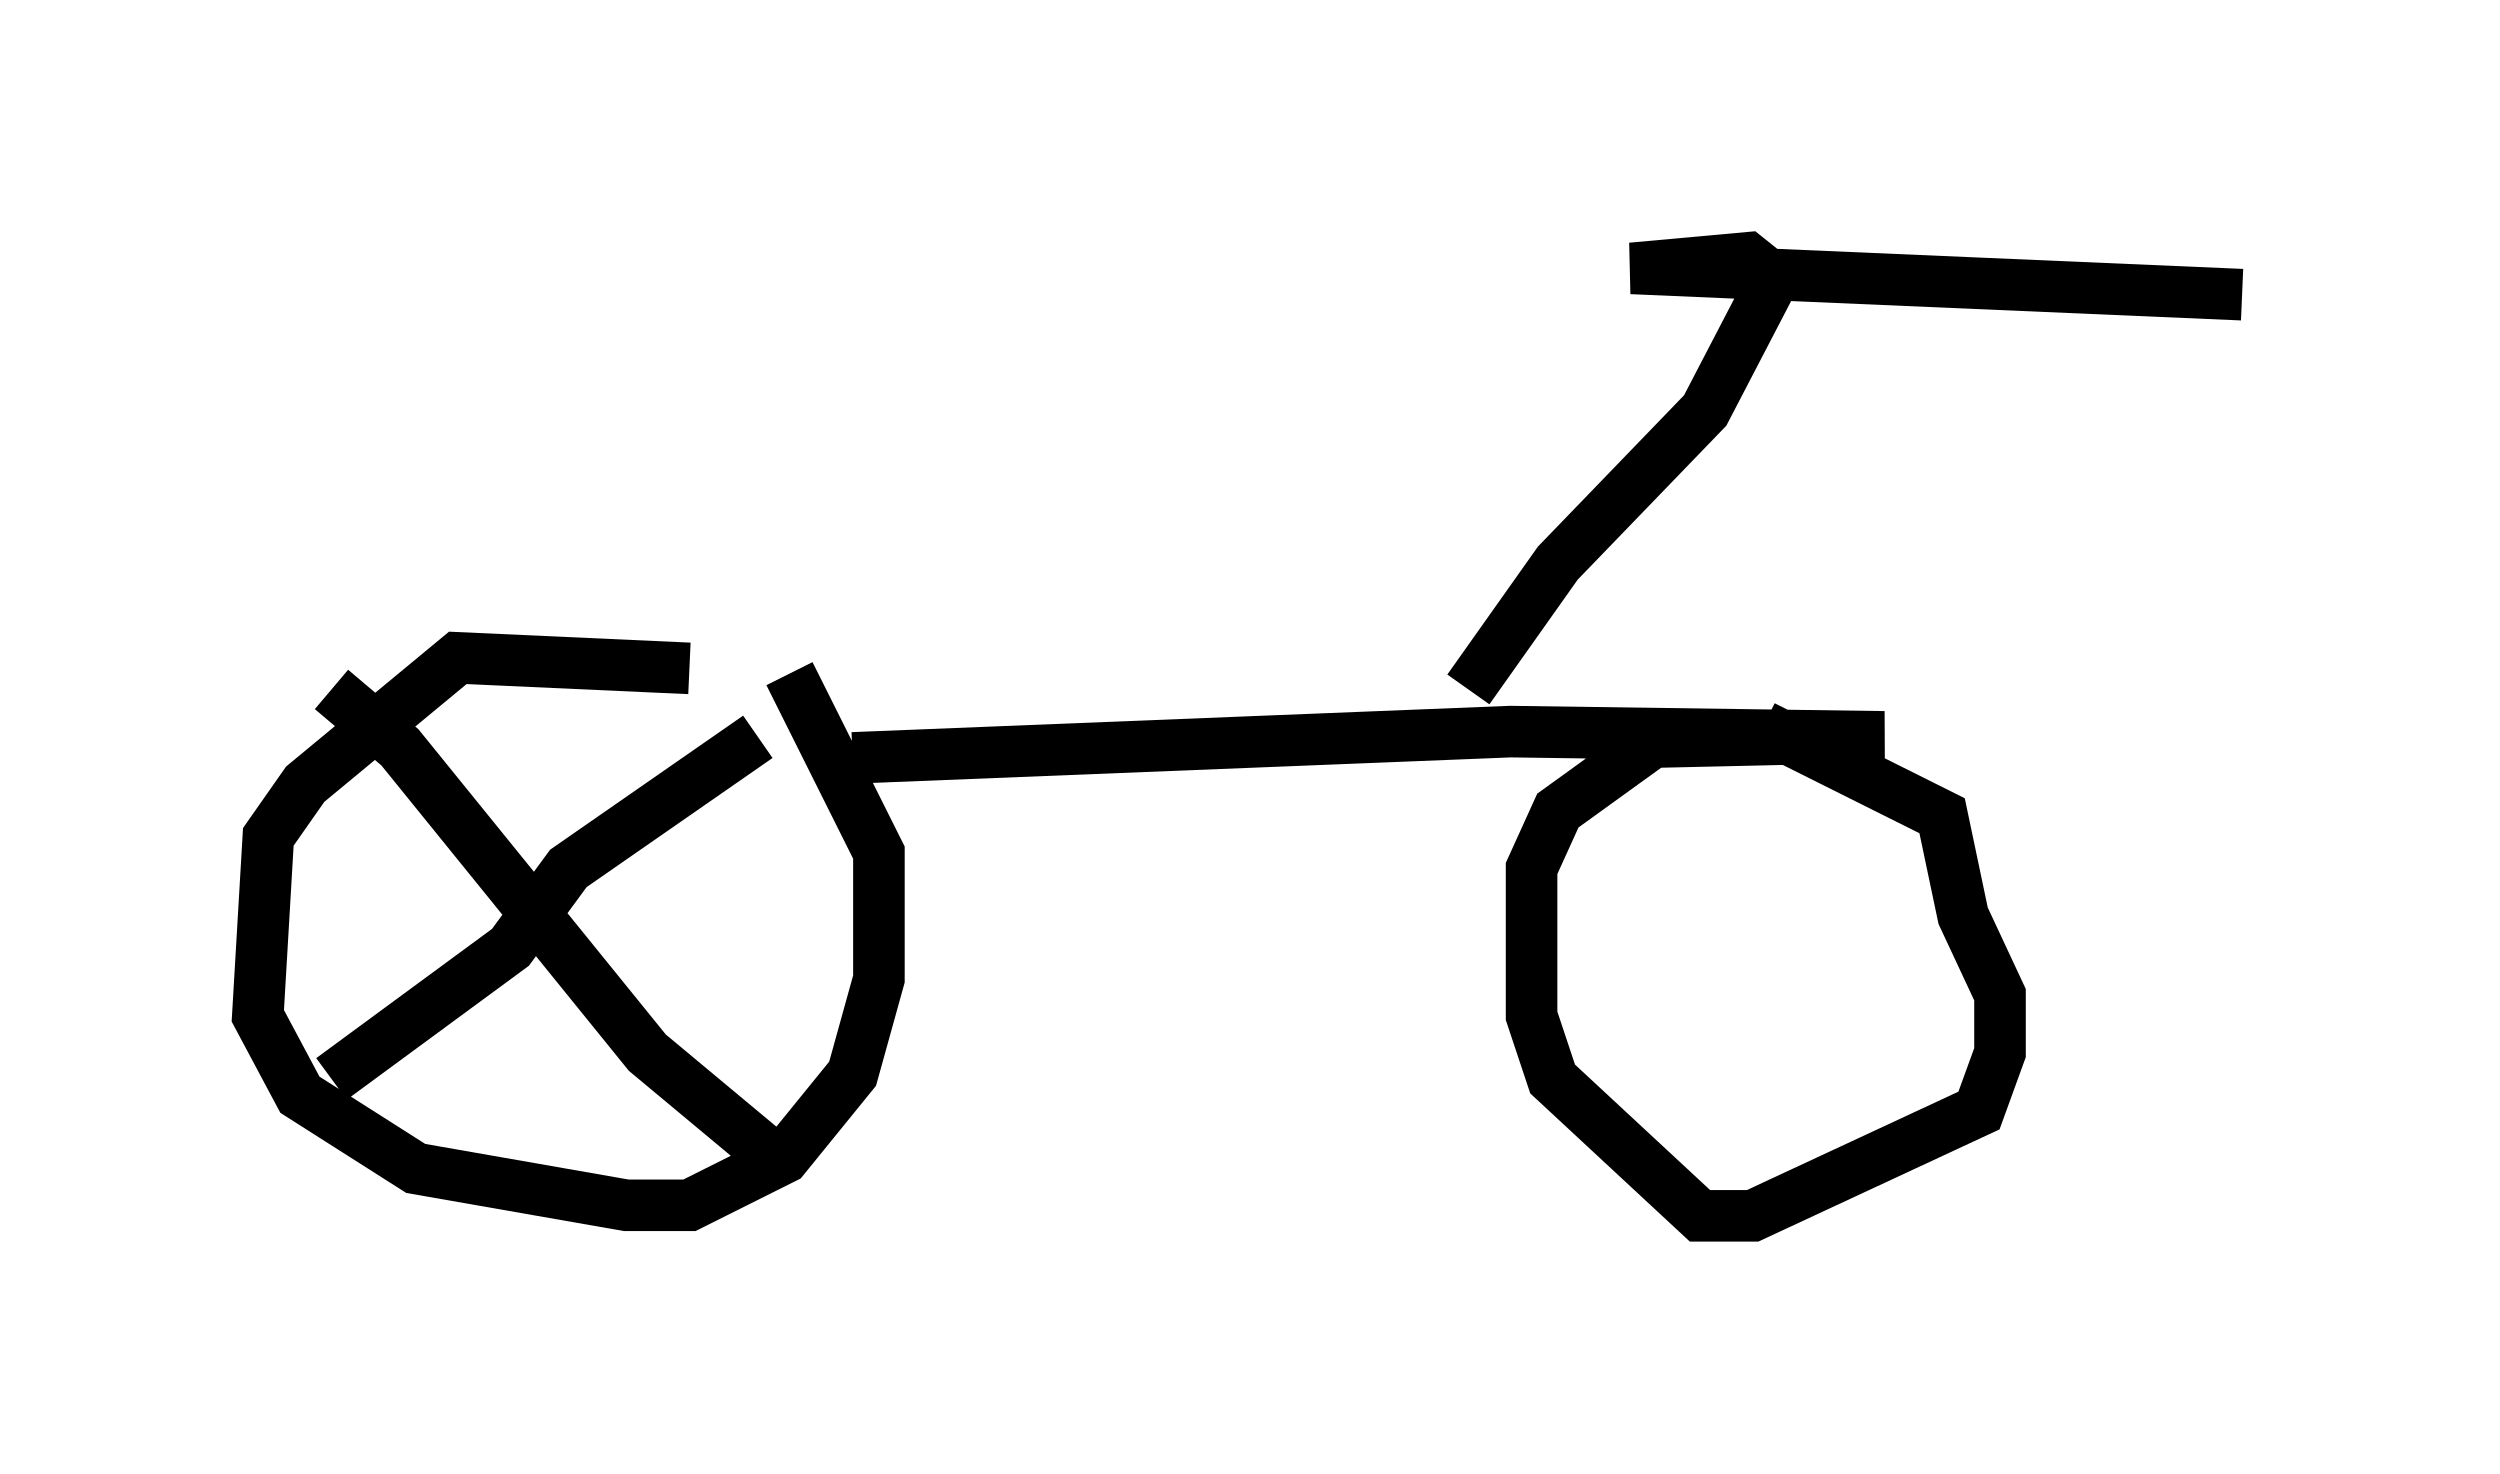 <?xml version="1.0" encoding="utf-8" ?>
<svg baseProfile="full" height="28.579" version="1.1" width="48.486" xmlns="http://www.w3.org/2000/svg" xmlns:ev="http://www.w3.org/2001/xml-events" xmlns:xlink="http://www.w3.org/1999/xlink"><defs /><rect fill="white" height="28.579" width="48.486" x="0" y="0" /><path d="M16.842, 14.29 m-3.471, -1.327 l-4.492, -0.204 -2.96, 2.45 l-0.715, 1.021 -0.204, 3.471 l0.817, 1.531 2.246, 1.429 l4.083, 0.715 1.225, 0.0 l1.838, -0.919 1.327, -1.633 l0.51, -1.838 0.0, -2.45 l-1.735, -3.471 m-0.613, 1.225 l-3.675, 2.552 -1.123, 1.531 l-3.471, 2.552 m0.0, -7.554 l1.327, 1.123 4.798, 5.921 l2.45, 2.042 m1.531, -7.758 l12.761, -0.51 7.248, 0.102 l-4.492, 0.102 -1.838, 1.327 l-0.51, 1.123 0.0, 2.858 l0.408, 1.225 2.858, 2.654 l1.021, 0.0 4.39, -2.042 l0.408, -1.123 0.0, -1.123 l-0.715, -1.531 -0.408, -1.94 l-3.471, -1.735 m-5.717, -0.715 l1.735, -2.45 2.858, -2.96 l1.327, -2.552 -0.51, -0.408 l-2.246, 0.204 11.842, 0.51 " fill="none" stroke="black" stroke-width="1" /></svg>